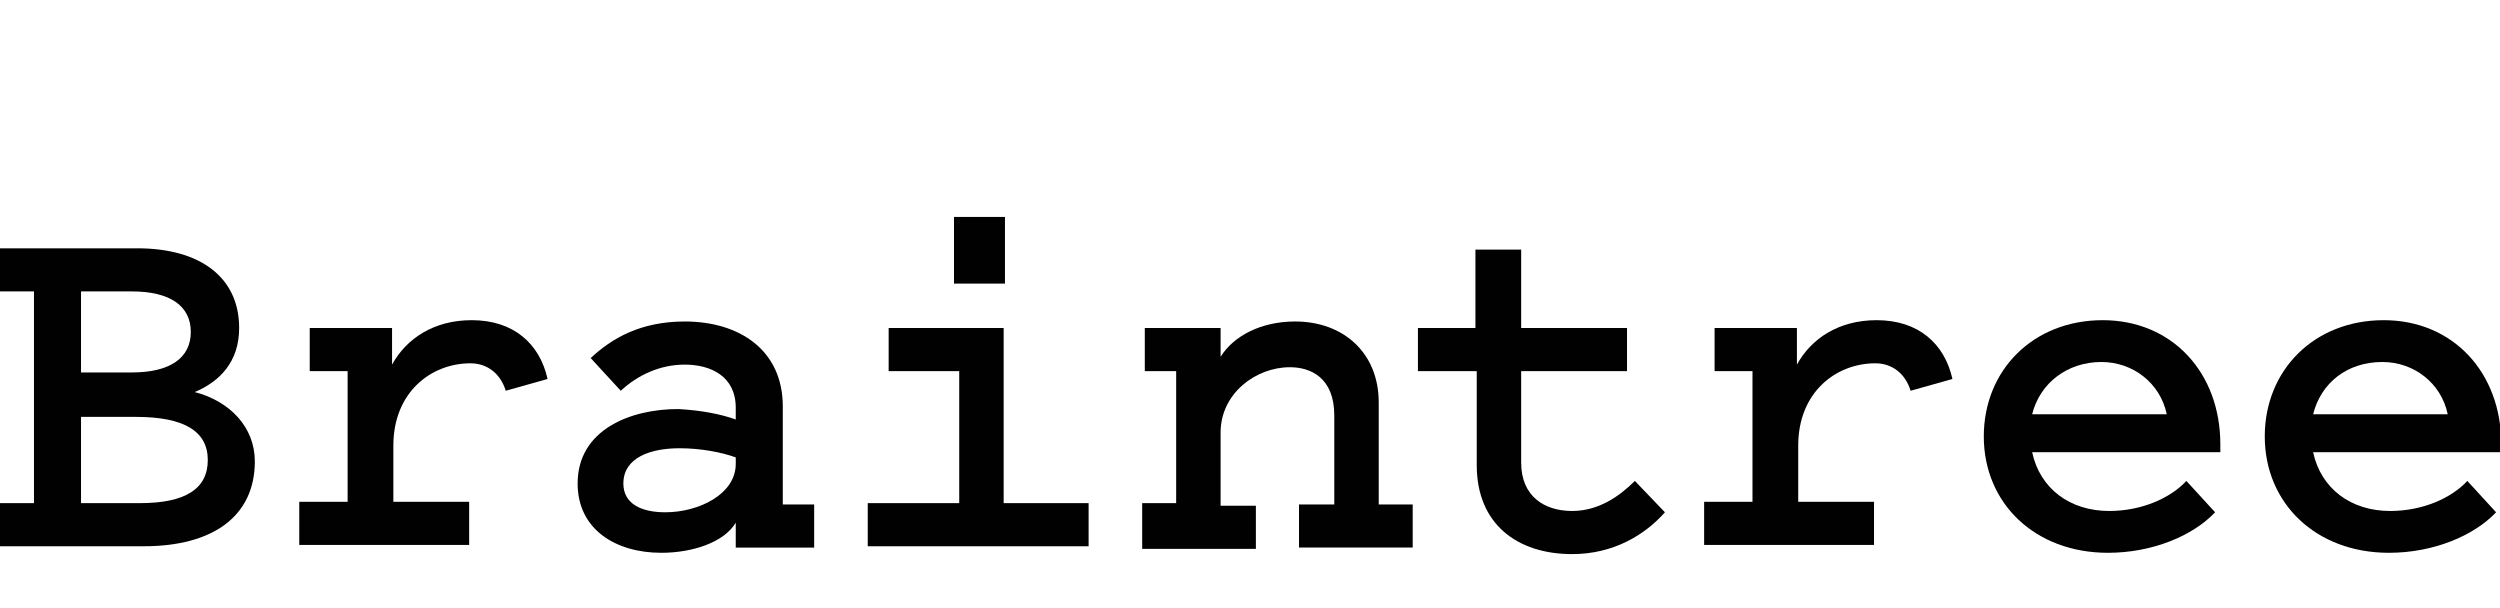 <?xml version="1.0" encoding="utf-8"?>
<!-- Generator: Adobe Illustrator 18.1.1, SVG Export Plug-In . SVG Version: 6.00 Build 0)  -->
<svg version="1.1" xmlns="http://www.w3.org/2000/svg" xmlns:xlink="http://www.w3.org/1999/xlink" x="0px" y="0px"
	 viewBox="0 0 191.3 46.5" enable-background="new 0 0 191.3 46.5" xml:space="preserve">
<g id="Loblaw_Digital">
</g>
<g id="Phoenix">
</g>
<g id="Magnet_Forensics_1_">
</g>
<g id="Bloomberg">
</g>
<g id="Wish">
</g>
<g id="lani">
</g>
<g id="Yelp">
</g>
<g id="Mozilla">
</g>
<g id="Microsoft">
</g>
<g id="Facebook">
</g>
<g id="Kik_1_">
</g>
<g id="D2L">
</g>
<g id="Linode">
</g>
<g id="Braintree">
	<g>
		<g>
			<path fill="#010101" d="M0,41.8v-3.3h2.6V22.3H0V19h10.5c4.8,0,7.8,2.2,7.8,6.1c0,2.6-1.5,4.1-3.4,4.9c2.7,0.7,4.6,2.7,4.6,5.3
				c0,4.2-3.2,6.5-8.5,6.5H0z M6.2,22.3v6.2h3.9c2.9,0,4.5-1.1,4.5-3.1c0-2-1.6-3.1-4.5-3.1H6.2z M6.2,38.5h4.5
				c3.5,0,5.2-1.1,5.2-3.3c0-2.2-1.8-3.3-5.5-3.3H6.2V38.5z"/>
			<path fill="#010101" d="M38.7,29.9c-0.4-1.3-1.4-2.1-2.7-2.1c-3,0-5.9,2.2-5.9,6.3v4.3h5.8v3.3h-13v-3.3h3.7V28.4h-2.9v-3.3h6.3
				v2.8c1.1-2,3.2-3.4,6.1-3.4c3.2,0,5.2,1.8,5.8,4.5L38.7,29.9z"/>
			<path fill="#010101" d="M56.3,32.1v-0.9c0-2.4-1.9-3.3-3.9-3.3c-1.9,0-3.6,0.8-4.9,2l-2.3-2.5c1.6-1.5,3.8-2.8,7.2-2.8
				c4.2,0,7.5,2.2,7.5,6.5v7.5h2.4v3.3h-6V40c-0.9,1.5-3.3,2.3-5.7,2.3c-3.5,0-6.4-1.8-6.4-5.3c0-4.1,4-5.7,7.7-5.7
				C53.7,31.4,55.2,31.7,56.3,32.1z M56.3,35c-1.1-0.4-2.7-0.7-4.3-0.7c-2.2,0-4.3,0.7-4.3,2.7c0,1.5,1.3,2.2,3.2,2.2
				c2.6,0,5.4-1.4,5.4-3.7V35z"/>
			<path fill="#010101" d="M83.3,38.5v3.3H66.4v-3.3h7V28.4H68v-3.3h8.8v13.4H83.3z M76.8,21.7H73v-5.1h3.9V21.7z"/>
			<path fill="#010101" d="M87.4,38.5H90V28.4h-2.4v-3.3h5.8v2.2c1-1.6,3.1-2.7,5.7-2.7c3.7,0,6.4,2.4,6.4,6.2v7.8h2.6v3.3h-8.7
				v-3.3h2.7v-6.8c0-2.9-1.8-3.7-3.4-3.7c-2.6,0-5.3,2-5.3,5v5.6h2.7v3.3h-8.7V38.5z"/>
			<path fill="#010101" d="M112.9,28.4h-4.4v-3.3h4.4v-6h3.5v6h8.1v3.3h-8.1v7c0,2.6,1.8,3.7,3.9,3.7c2,0,3.6-1.1,4.8-2.3l2.3,2.4
				c-1.5,1.7-3.9,3.2-7.1,3.2c-4.2,0-7.3-2.3-7.3-6.8V28.4z"/>
			<path fill="#010101" d="M146.2,29.9c-0.4-1.3-1.4-2.1-2.7-2.1c-3,0-5.9,2.2-5.9,6.3v4.3h5.8v3.3h-13v-3.3h3.7V28.4h-2.9v-3.3h6.3
				v2.8c1.1-2,3.2-3.4,6.1-3.4c3.2,0,5.2,1.8,5.8,4.5L146.2,29.9z"/>
			<path fill="#010101" d="M169.5,39.2c-1.7,1.8-4.8,3.1-8.2,3.1c-5.6,0-9.5-3.8-9.5-8.9s3.8-8.9,9.1-8.9c5.3,0,9,4,9,9.5v0.6h-14.4
				c0.6,2.8,2.9,4.5,5.9,4.5c2.5,0,4.7-1,5.9-2.3L169.5,39.2z M155.5,31.7h10.3c-0.5-2.4-2.6-4-5-4
				C158.2,27.7,156.1,29.3,155.5,31.7z"/>
			<path fill="#010101" d="M191,39.2c-1.7,1.8-4.8,3.1-8.2,3.1c-5.6,0-9.5-3.8-9.5-8.9s3.8-8.9,9.1-8.9c5.3,0,9,4,9,9.5v0.6h-14.4
				c0.6,2.8,2.9,4.5,5.9,4.5c2.5,0,4.7-1,5.9-2.3L191,39.2z M177,31.7h10.3c-0.5-2.4-2.6-4-5-4C179.6,27.7,177.6,29.3,177,31.7z"/>
		</g>
	</g>
</g>
<g id="Velocity">
</g>
<g id="citi">
</g>
<g id="Course_Hero">
</g>
<g id="square">
</g>
<g id="Capco">
</g>
</svg>
